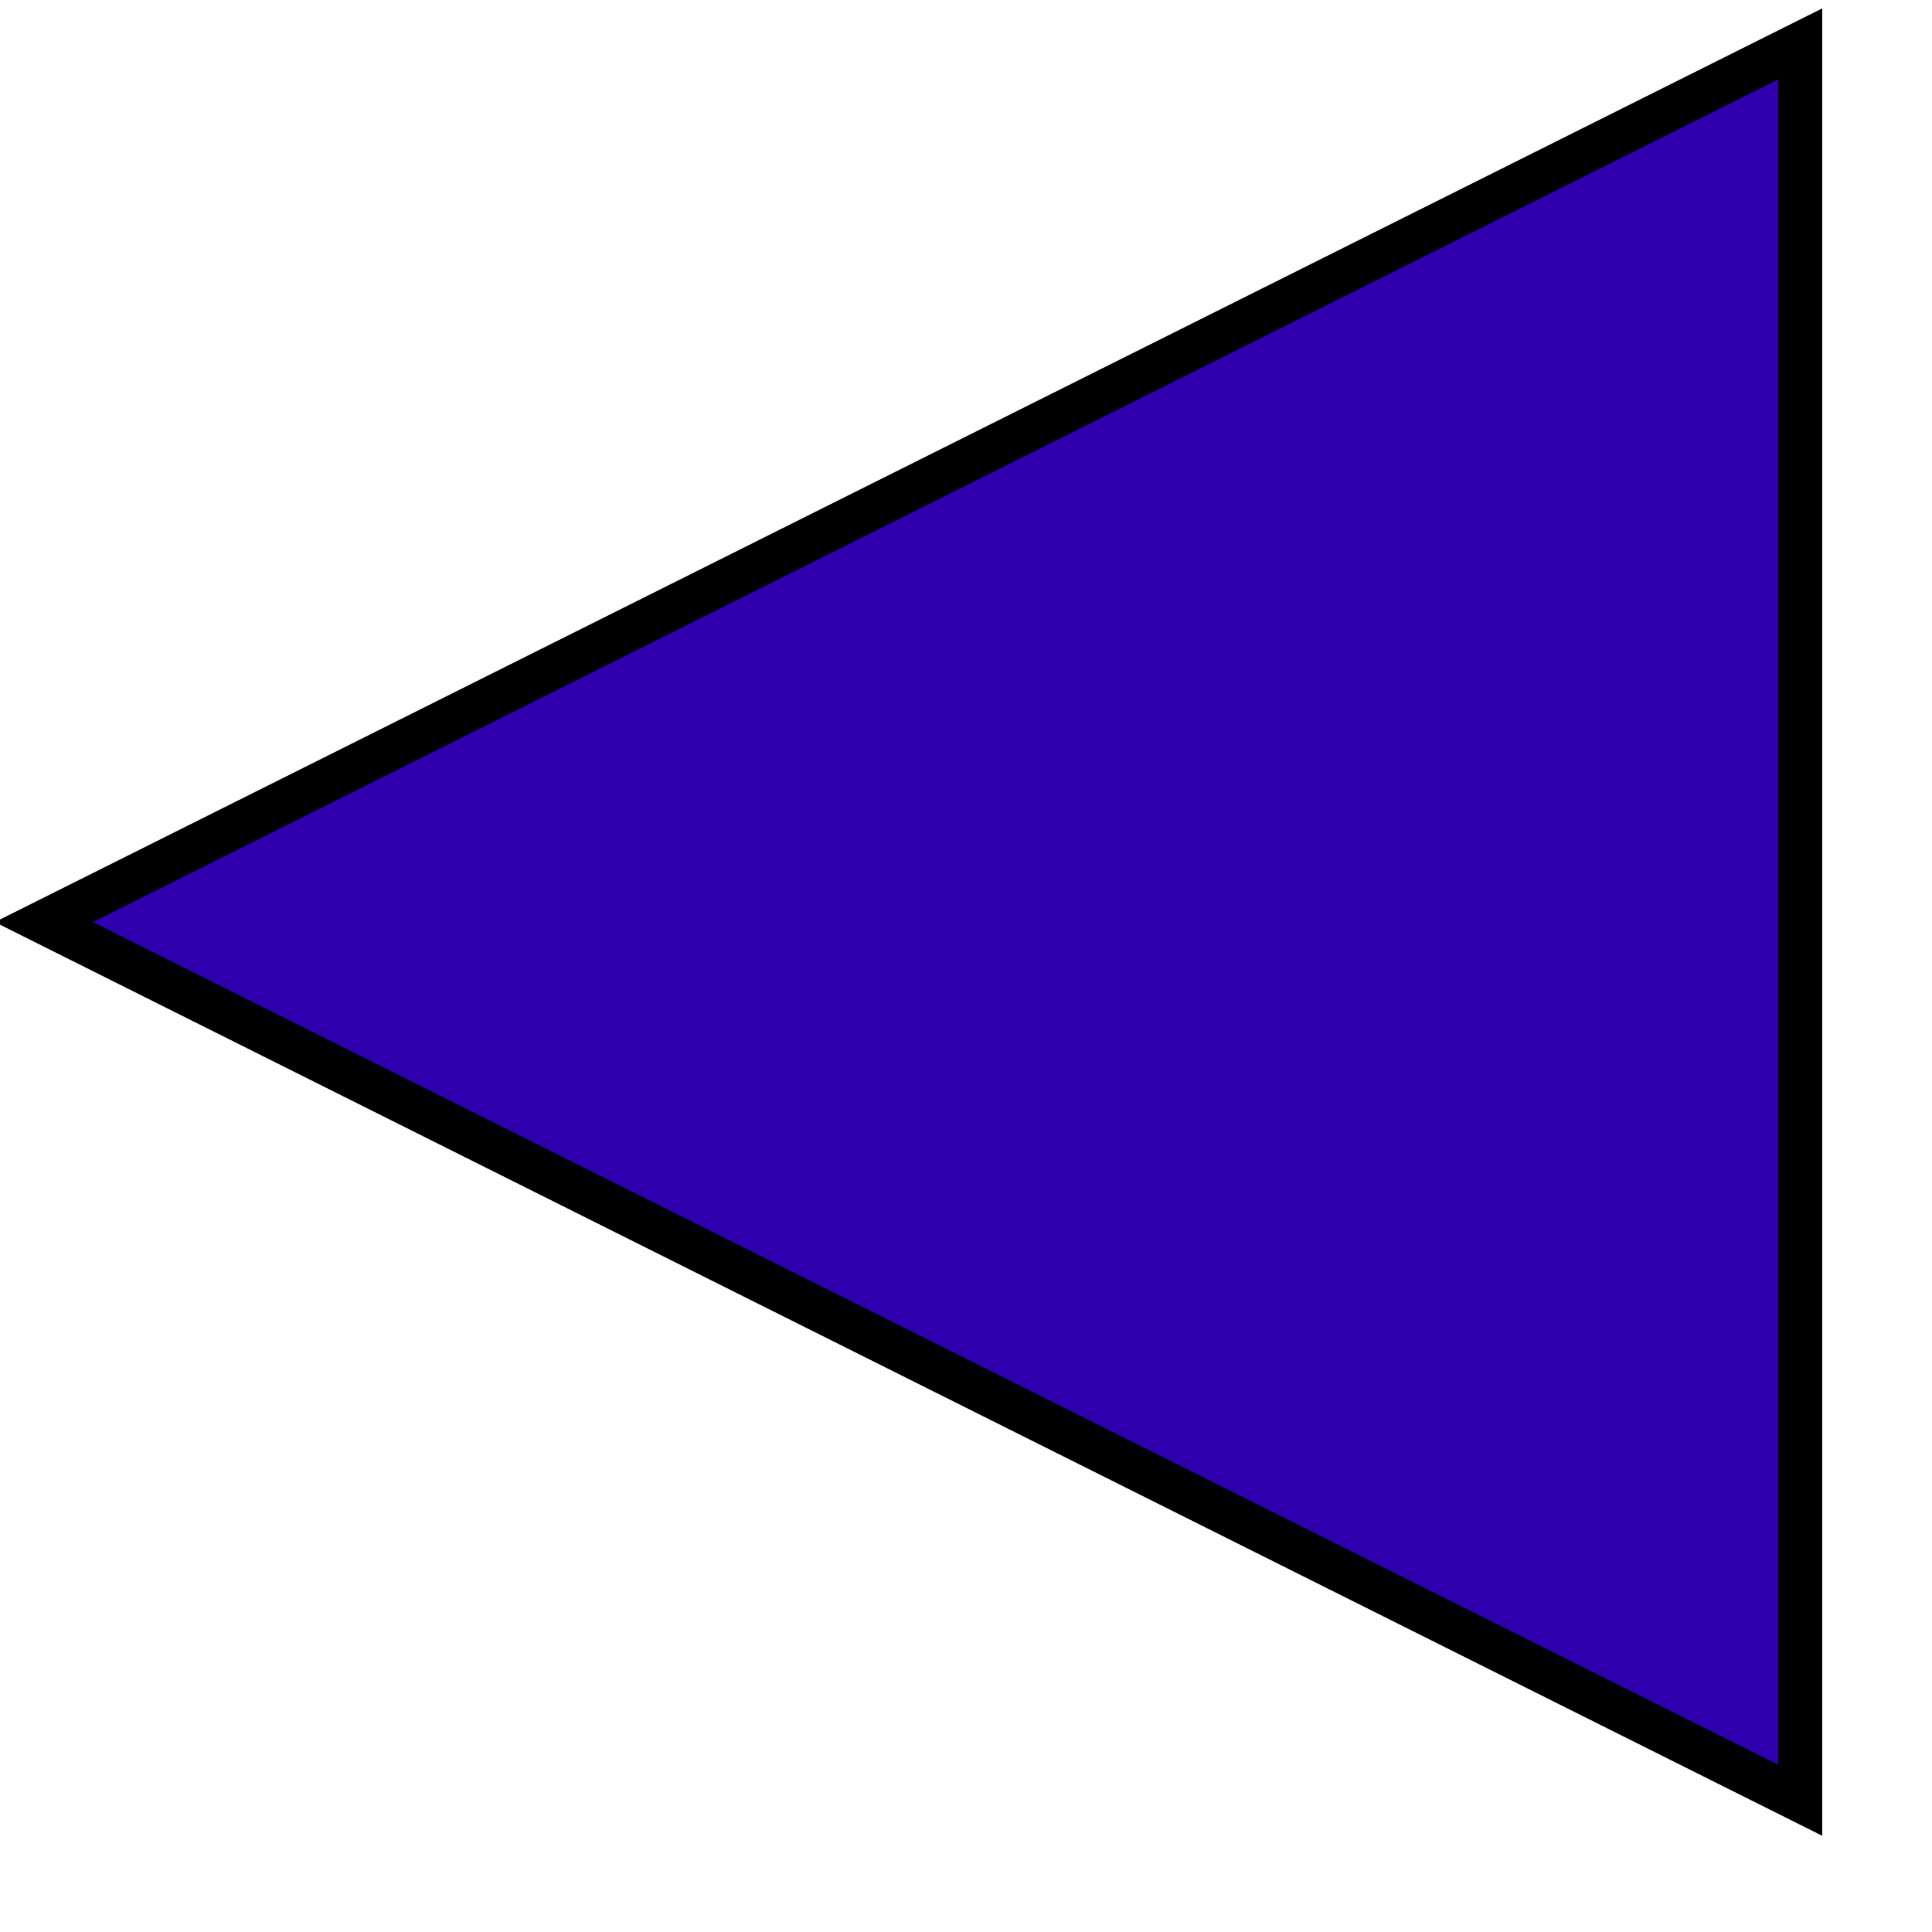 <?xml version="1.0" encoding="UTF-8" standalone="no"?>
<!DOCTYPE svg PUBLIC "-//W3C//DTD SVG 1.1//EN" "http://www.w3.org/Graphics/SVG/1.1/DTD/svg11.dtd">
<svg version="1.1" xmlns="http://www.w3.org/2000/svg" xmlns:xlink="http://www.w3.org/1999/xlink" preserveAspectRatio="xMidYMid meet" viewBox="219 239 44 44" width="40" height="40"><defs><path d="" id="d7RxF5J19B"></path><path d="M260 280L220 260L260 240L260 280Z" id="dn4zbUw43"></path><path d="" id="d3tuPInsh"></path></defs><g><g><g><use xlink:href="#d7RxF5J19B" opacity="1" fill-opacity="0" stroke="#000000" stroke-width="1" stroke-opacity="1"></use></g></g><g><use xlink:href="#dn4zbUw43" opacity="1" fill="#2e00ae" fill-opacity="1"></use><g><use xlink:href="#dn4zbUw43" opacity="1" fill-opacity="0" stroke="#000000" stroke-width="1" stroke-opacity="1"></use></g></g><g><g><use xlink:href="#d3tuPInsh" opacity="1" fill-opacity="0" stroke="#000000" stroke-width="1" stroke-opacity="1"></use></g></g></g></svg>